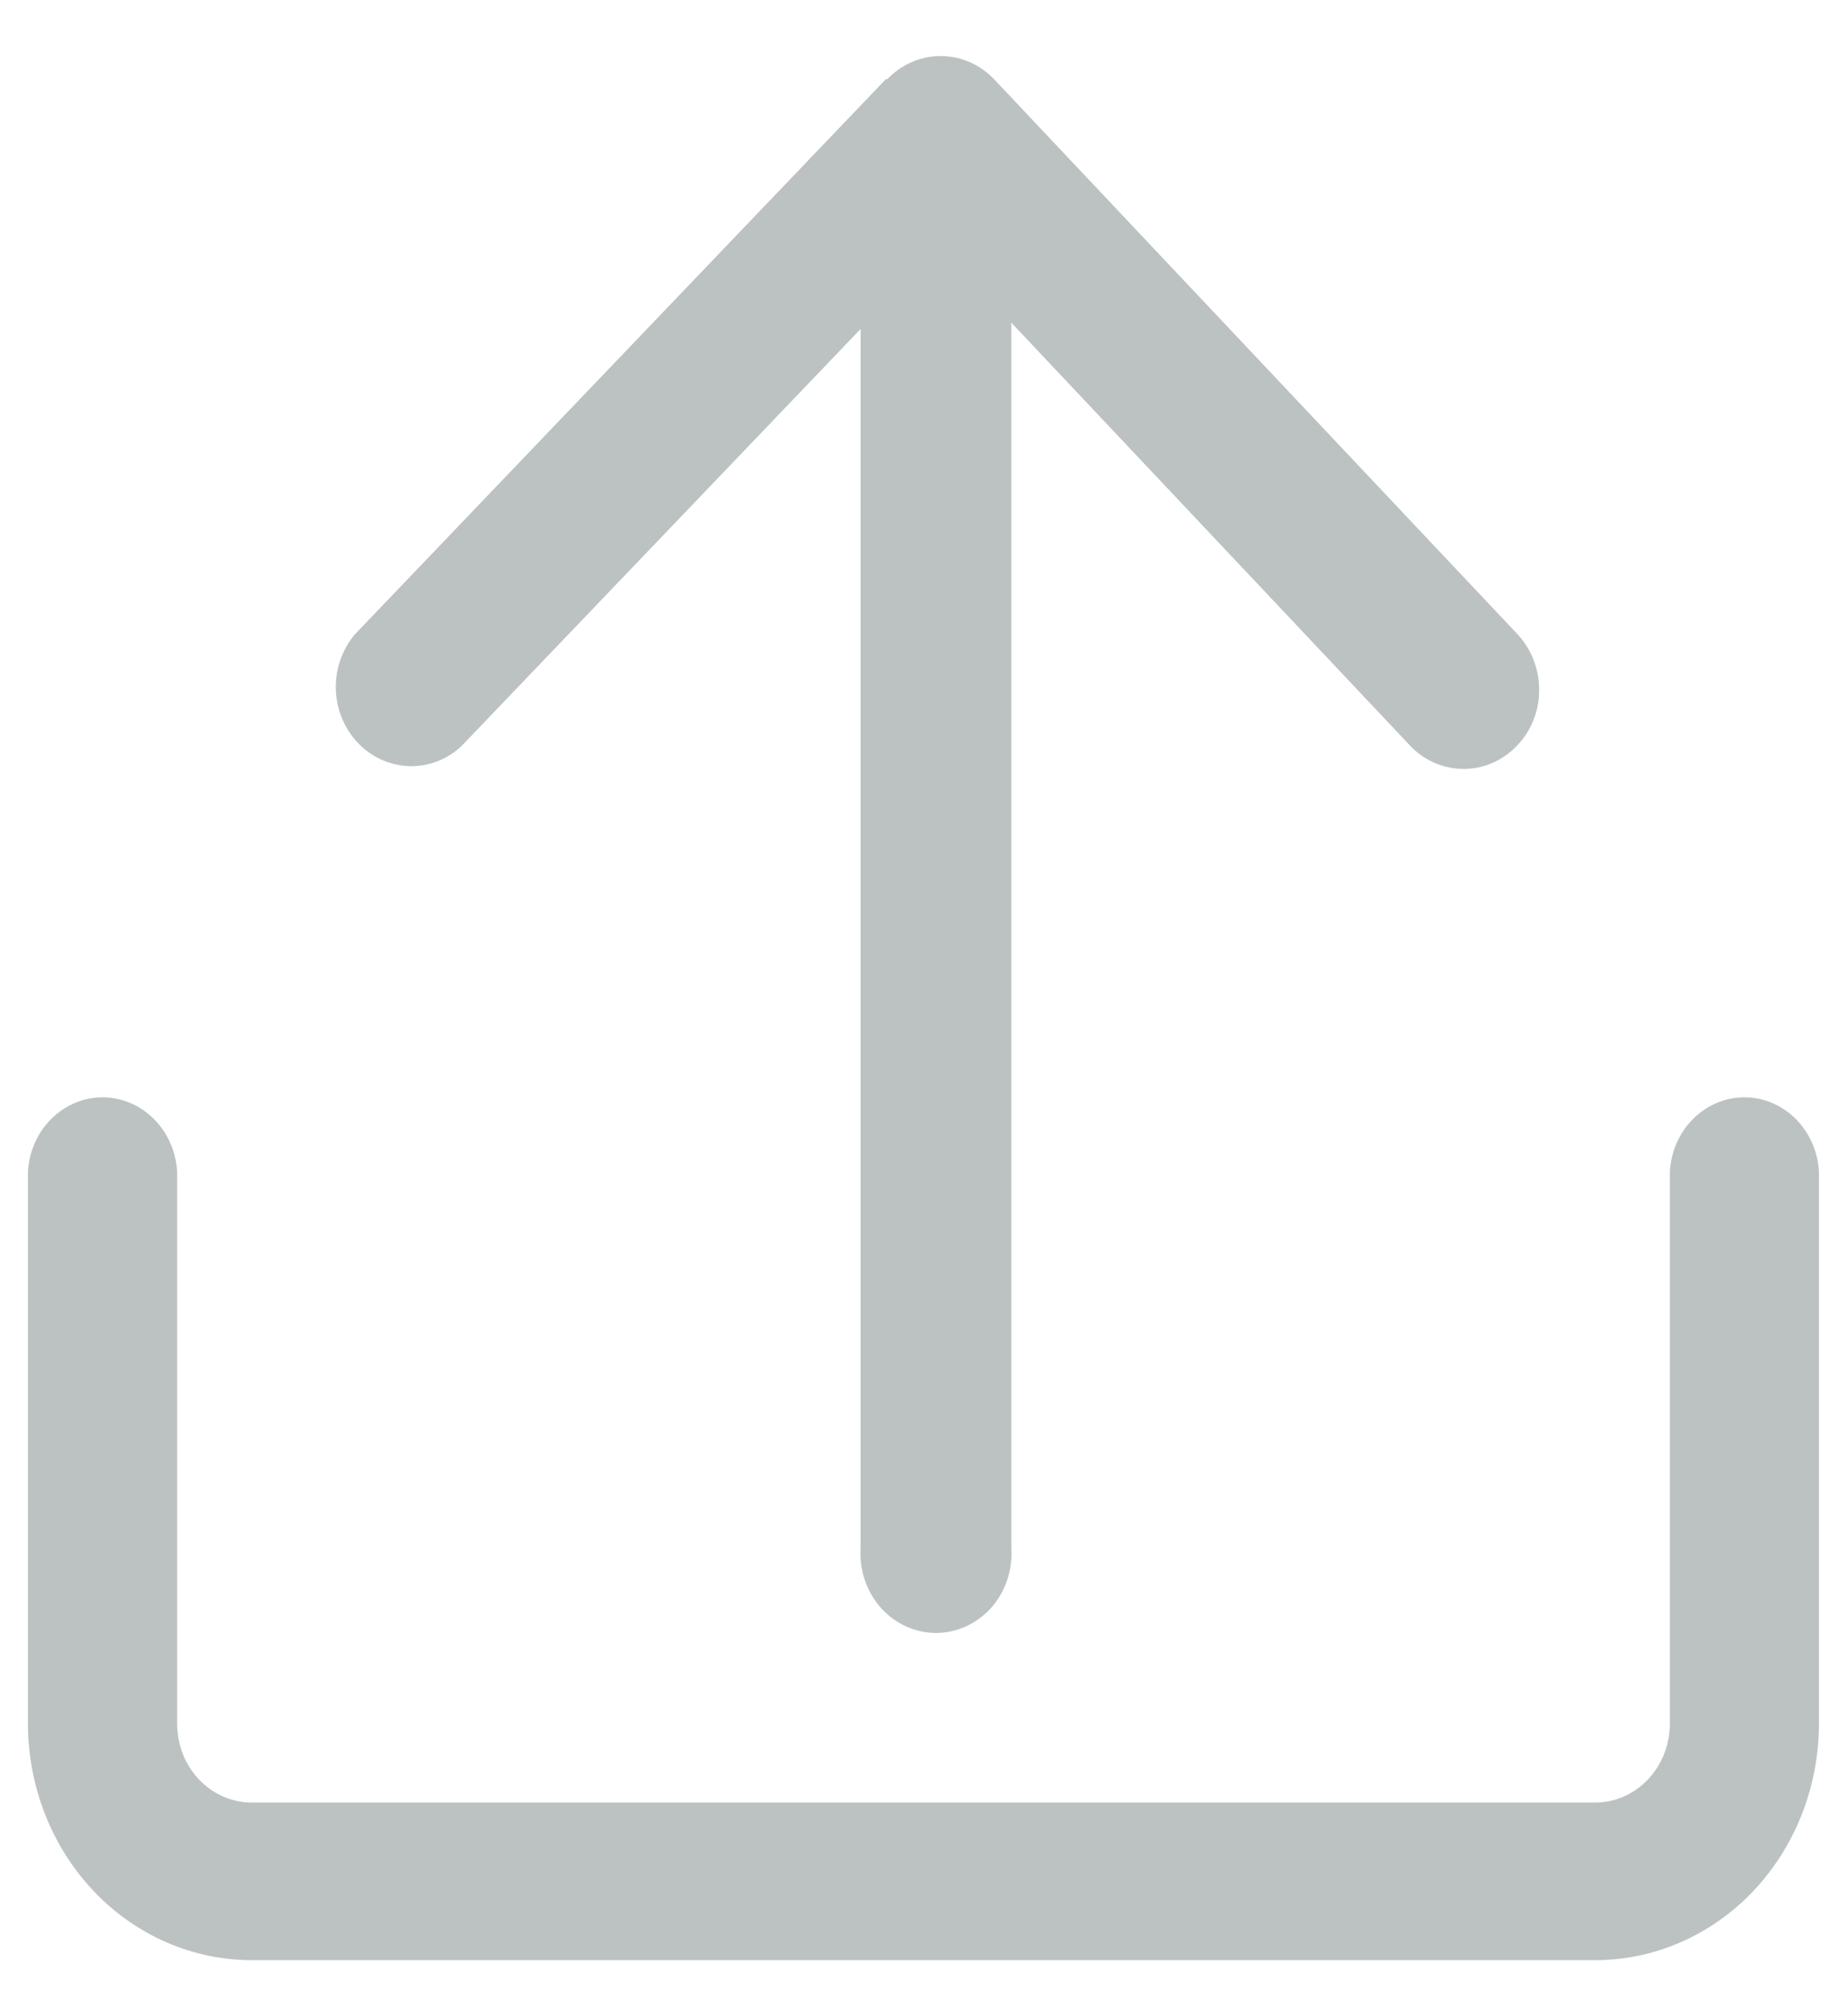 <svg width="22" height="24" viewBox="0 0 22 24" fill="none" xmlns="http://www.w3.org/2000/svg">
<g clip-path="url(#clip0_3038_4567)">
<path d="M10.554 0.94L4.23 7.548C4.077 7.727 3.994 7.961 4 8.202C4.006 8.442 4.1 8.672 4.262 8.842C4.424 9.013 4.642 9.112 4.872 9.12C5.101 9.127 5.325 9.042 5.496 8.882L10.251 3.916V18.437C10.244 18.566 10.261 18.694 10.303 18.815C10.345 18.936 10.41 19.047 10.494 19.141C10.578 19.234 10.679 19.309 10.792 19.36C10.905 19.411 11.026 19.438 11.149 19.438C11.271 19.438 11.393 19.411 11.505 19.36C11.618 19.309 11.72 19.234 11.804 19.141C11.888 19.047 11.953 18.936 11.994 18.815C12.036 18.694 12.054 18.566 12.046 18.437V3.841L16.798 8.878C16.966 9.055 17.195 9.153 17.433 9.153C17.671 9.153 17.899 9.055 18.067 8.878C18.152 8.792 18.219 8.688 18.265 8.573C18.311 8.459 18.334 8.336 18.333 8.211C18.333 7.963 18.24 7.725 18.074 7.548L11.841 0.943C11.757 0.856 11.658 0.786 11.549 0.739C11.44 0.691 11.323 0.667 11.204 0.667C11.086 0.667 10.969 0.691 10.86 0.739C10.751 0.786 10.651 0.856 10.568 0.943L10.554 0.94Z" fill="#405051" fill-opacity="0.35"/>
<path d="M19 23.333H3C2.292 23.333 1.614 23.037 1.114 22.509C0.614 21.98 0.333 21.264 0.333 20.517V13.945C0.347 13.706 0.446 13.482 0.612 13.318C0.777 13.154 0.995 13.062 1.221 13.062C1.448 13.062 1.666 13.154 1.831 13.318C1.996 13.482 2.096 13.706 2.11 13.945V20.517C2.11 20.766 2.203 21.006 2.37 21.182C2.537 21.358 2.764 21.457 3 21.457H19C19.236 21.457 19.462 21.358 19.629 21.182C19.796 21.006 19.89 20.766 19.89 20.517V13.945C19.904 13.706 20.003 13.482 20.168 13.318C20.333 13.154 20.551 13.062 20.778 13.062C21.005 13.062 21.223 13.154 21.388 13.318C21.553 13.482 21.652 13.706 21.666 13.945V20.517C21.666 21.264 21.385 21.98 20.885 22.509C20.385 23.037 19.707 23.333 19 23.333Z" fill="#405051" fill-opacity="0.35"/>
</g>
<defs>
<clipPath id="clip0_3038_4567">
<rect width="21.333" height="22.667" fill="white" transform="translate(0.333 0.667)"/>
</clipPath>
</defs>
</svg>

